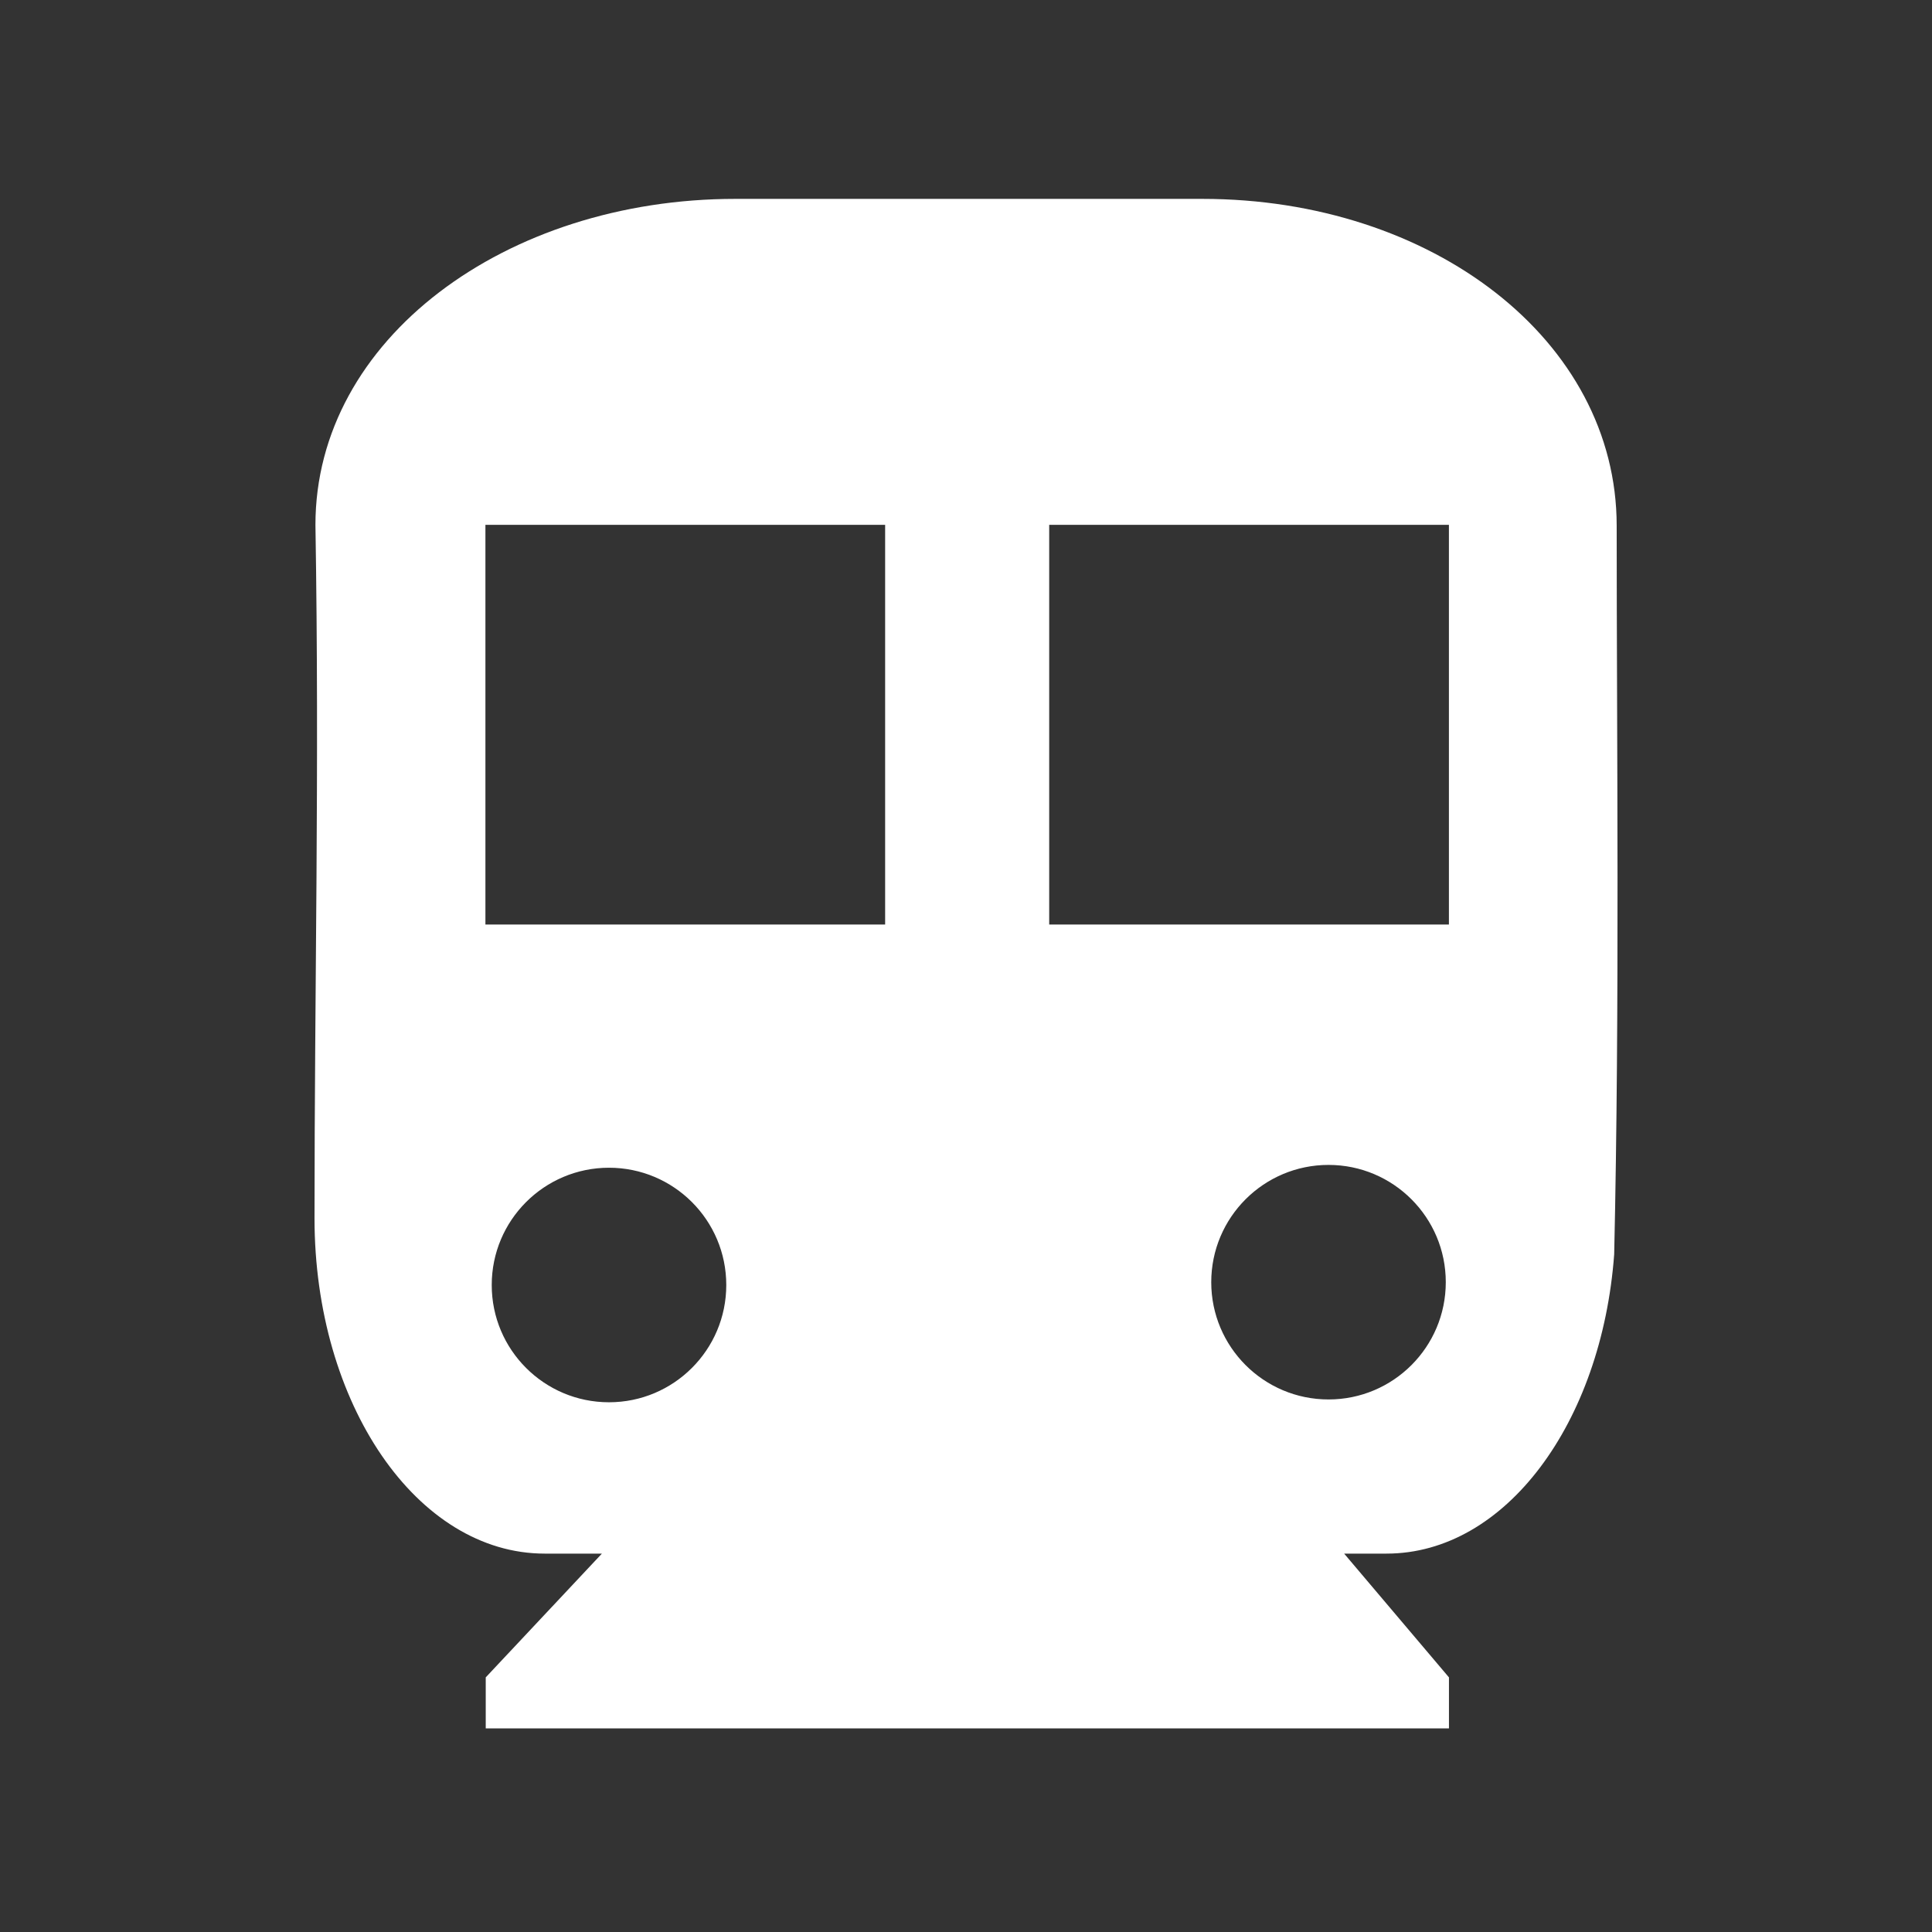 <?xml version="1.0" encoding="UTF-8"?>
<svg version="1.1" viewBox="0 0 48 48" xmlns="http://www.w3.org/2000/svg">
    <rect x="0" y="0" width="48" height="48" fill="#333333" stroke="none"/>
    <path d="m18.27 4.941c-5.703 0-10.433 3.482-10.433 8.099 0.101 6.149-0.023 11.488-0.023 17.226 0 4.617 2.55 8.333 5.718 8.333h1.422l-2.886 3.075v1.267h23.931v-1.267l-2.604-3.075h1.053c2.957 0 5.347-3.25 5.656-7.436 0.139-6.179 0.062-12.739 0.062-18.1 0-4.617-4.591-8.122-10.293-8.122zm-6.21 8.098h9.931v9.931h-9.931zm14.007 0h9.931v9.931h-9.931zm6.941 15.903c1.609 5.71e-4 2.913 1.306 2.912 2.915-5.72e-4 1.608-1.304 2.912-2.912 2.912-1.609 8.56e-4 -2.914-1.303-2.915-2.912-8.6e-4 -1.61 1.305-2.916 2.915-2.915zm-17.879 0.07c1.61-8.59e-4 2.916 1.305 2.915 2.915-5.72e-4 1.609-1.306 2.913-2.915 2.912-1.608-5.72e-4 -2.912-1.304-2.912-2.912-8.56e-4 -1.609 1.303-2.914 2.912-2.915z" fill="#fff"/>
</svg>
